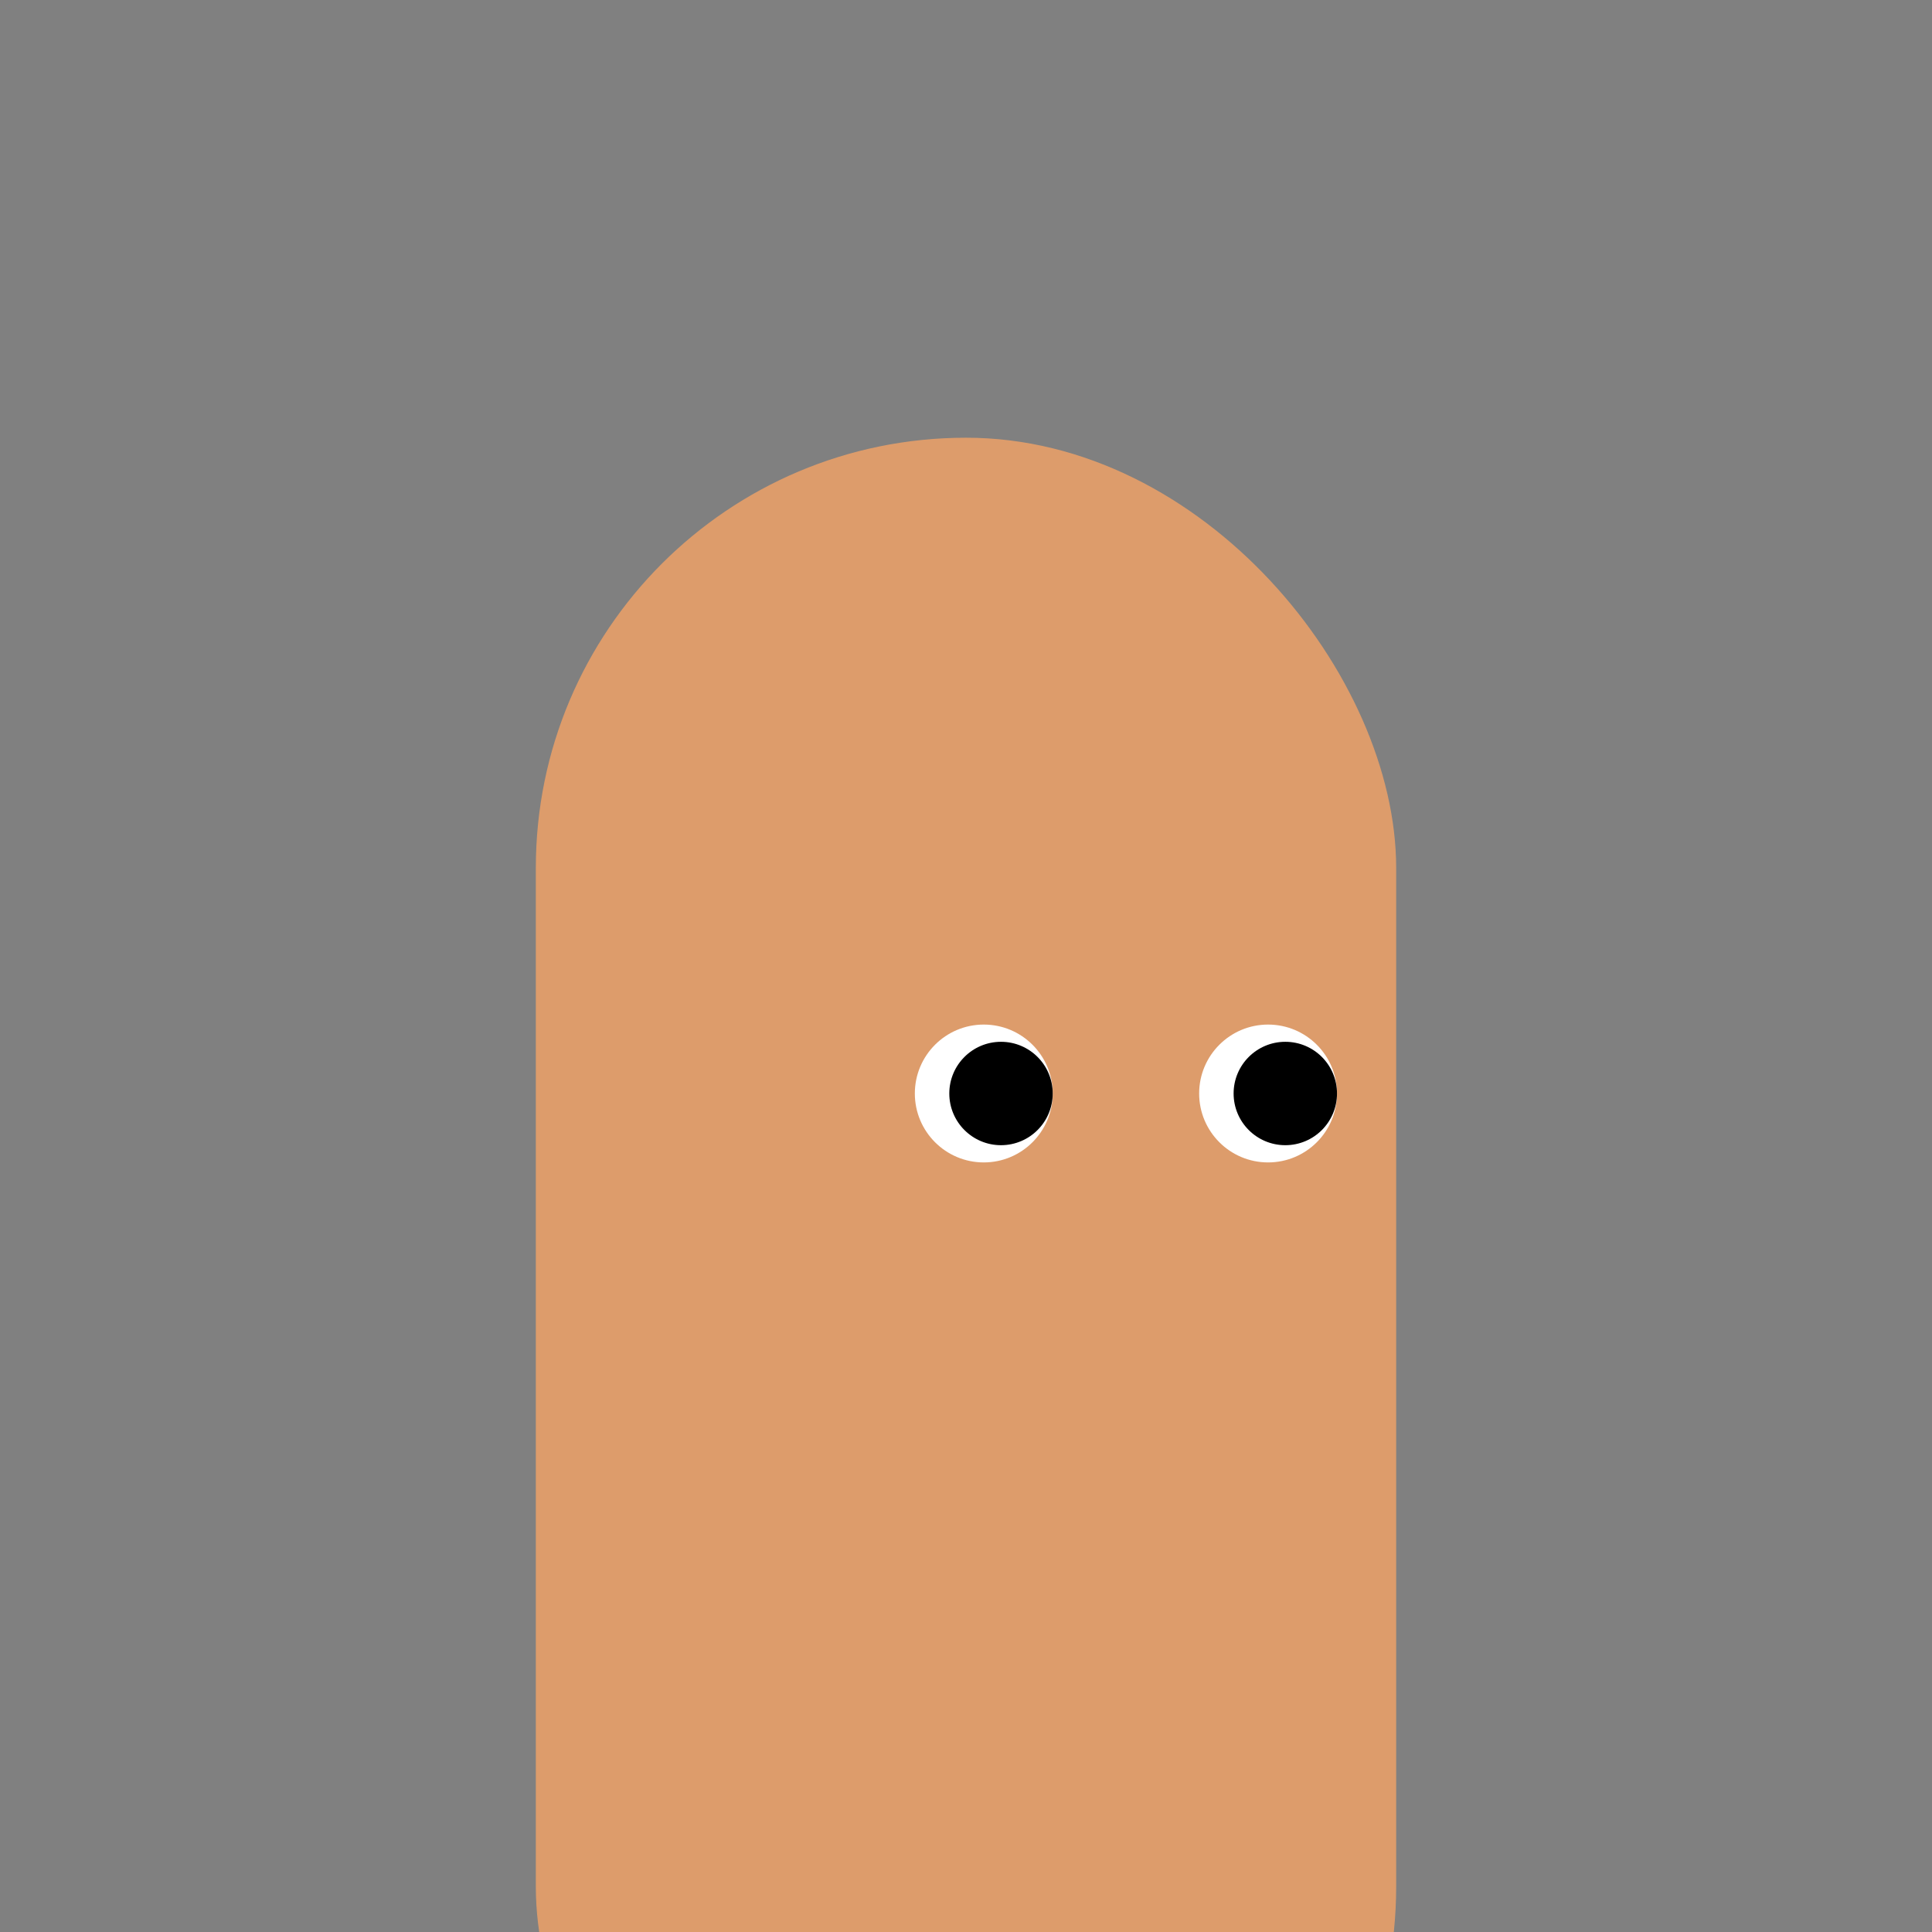 <svg width="256" height="256" viewBox="0 0 256 256" fill="none" xmlns="http://www.w3.org/2000/svg">
<rect x="0" y="0" width="256" height="256" fill="#808080" stroke="none"/>
<g clip-path="url(#clip0_7_371)">
<rect x="71" y="58" width="114" height="249" rx="57" fill="#DD9C6B"/>
<circle cx="168.027" cy="144.894" r="9.133" fill="white"/>
<circle cx="130.354" cy="144.894" r="9.133" fill="white"/>
<circle cx="170.31" cy="144.894" r="6.85" fill="black"/>
<circle cx="132.637" cy="144.894" r="6.85" fill="black"/>
</g>
<defs>
<clipPath id="clip0_7_371">
<rect width="256" height="256" fill="white"/>
</clipPath>
</defs>
</svg>
